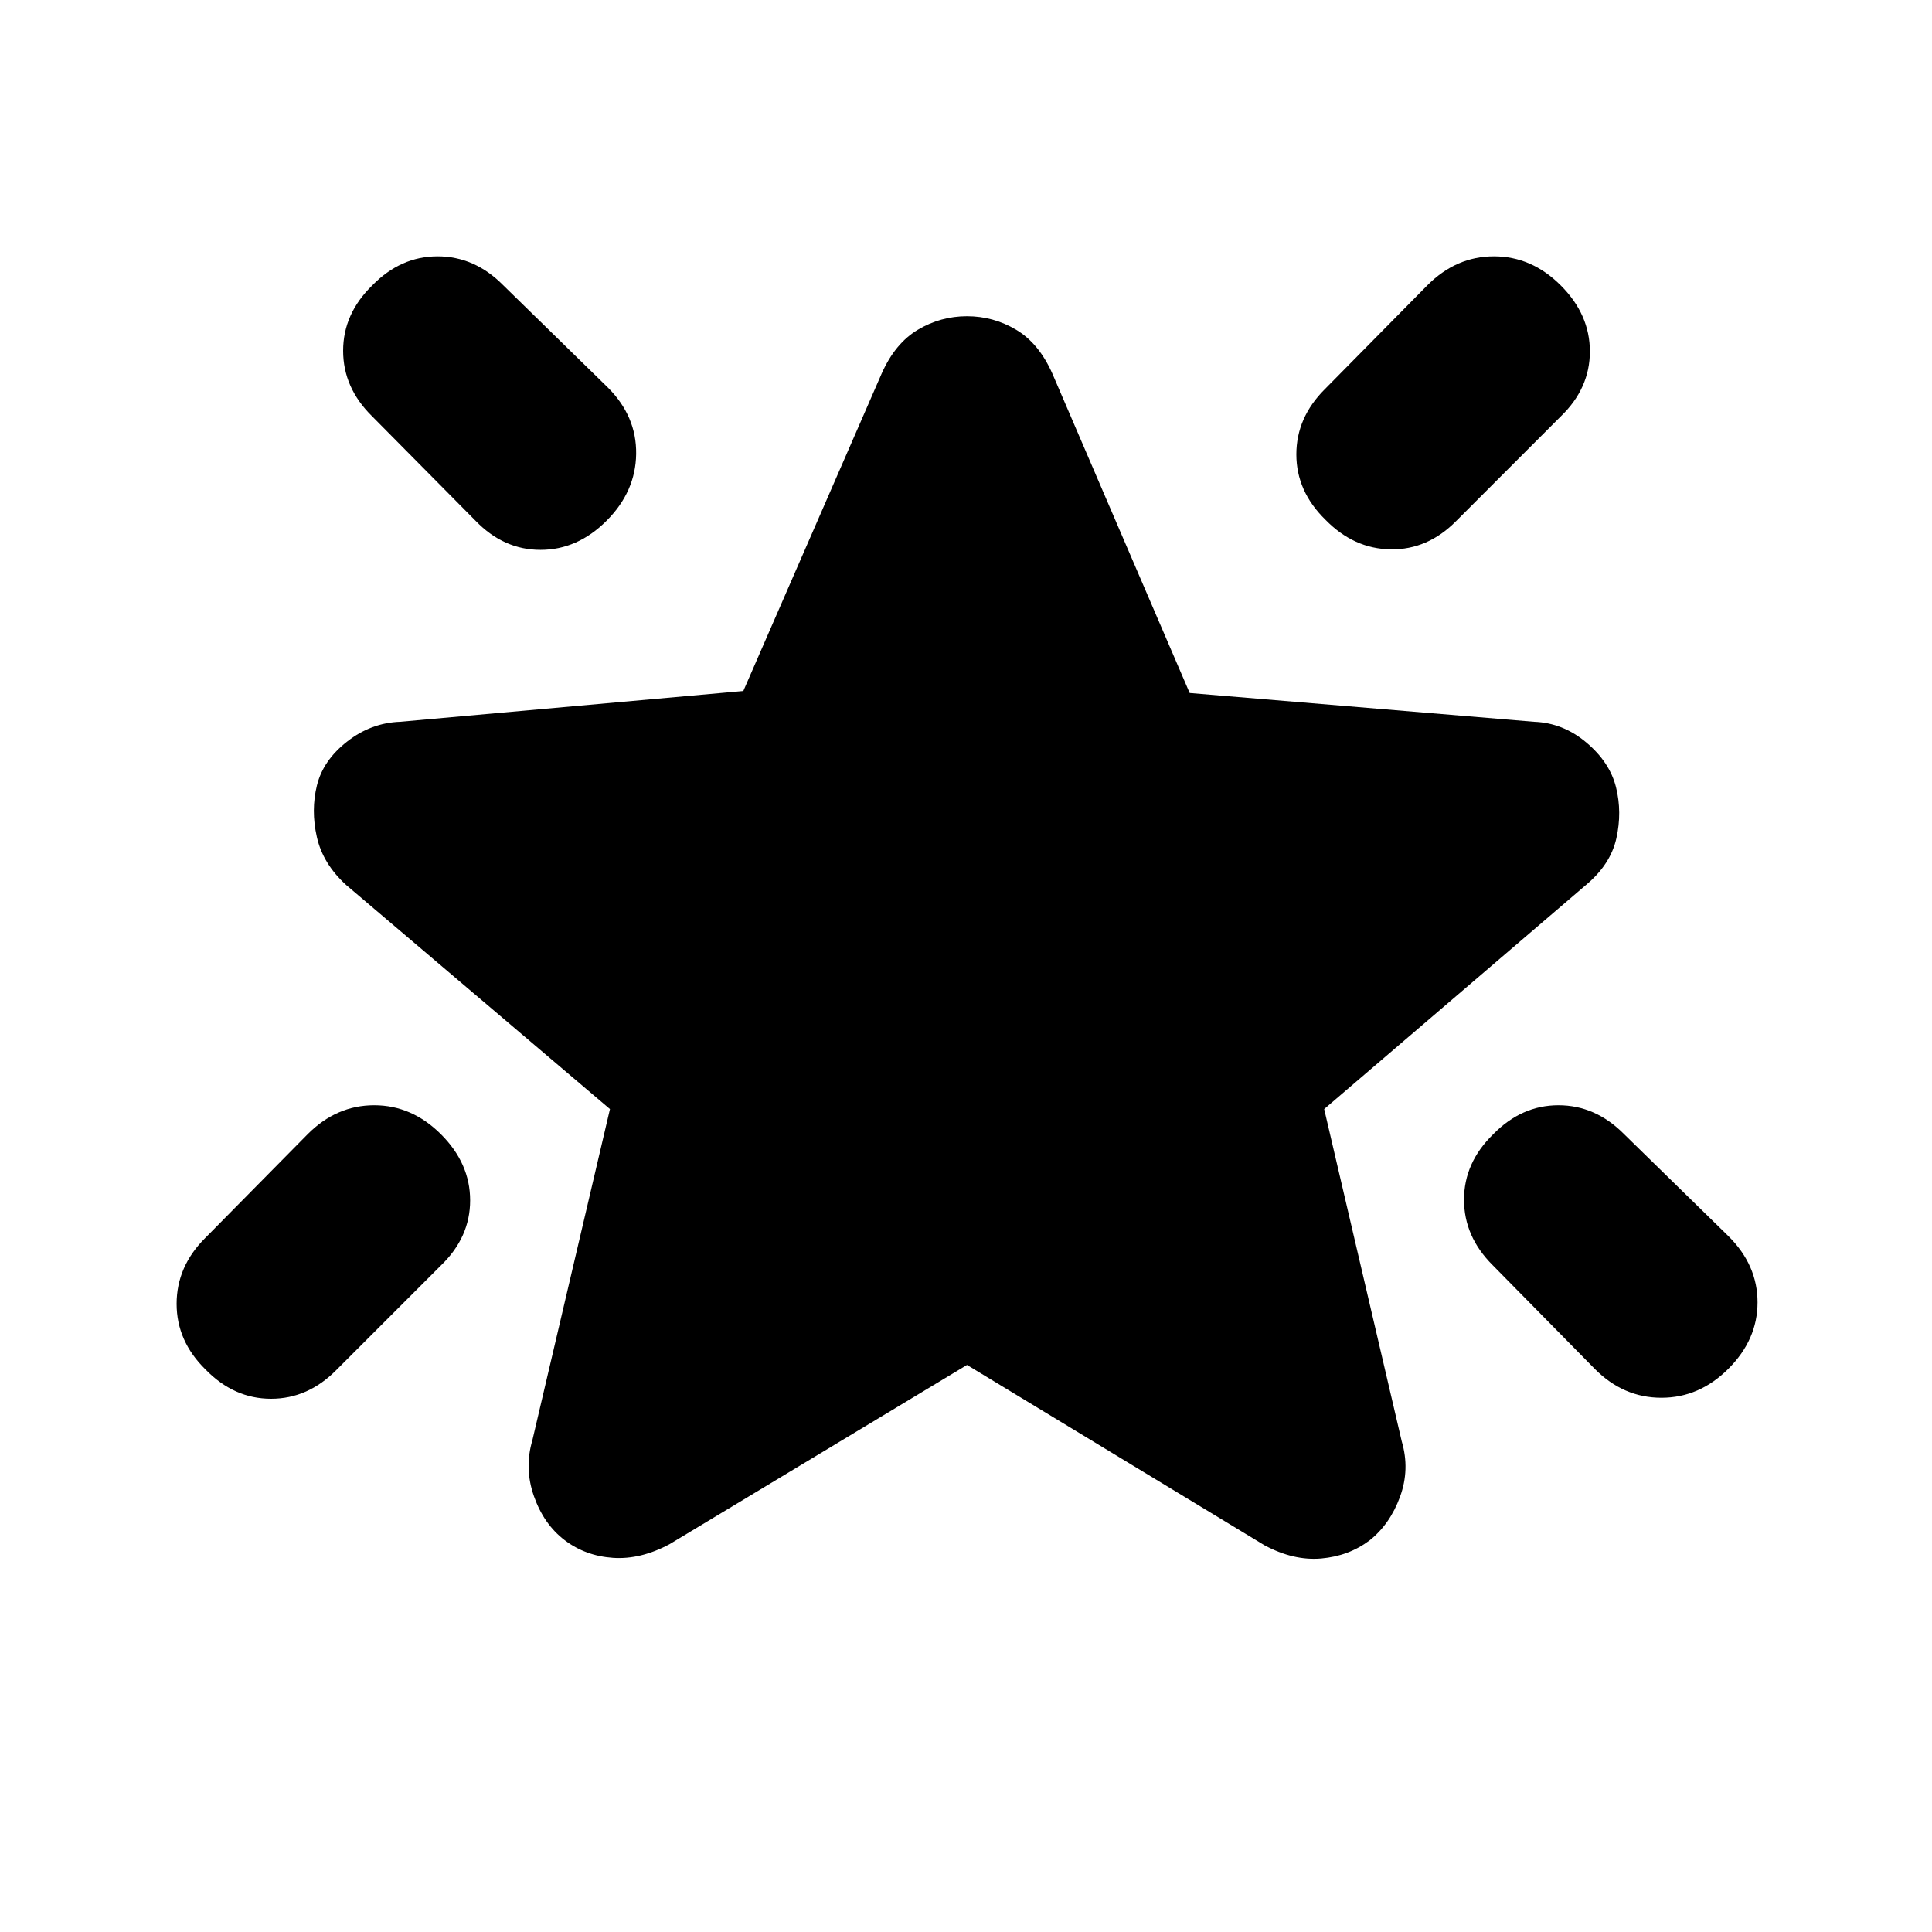 <svg xmlns="http://www.w3.org/2000/svg" height="20" viewBox="0 -960 960 960" width="20"><path d="M741.91-396.35q14.13-14.46 32.47-14.46 18.35 0 32.52 14.26l52.05 50.88q14.36 14.31 14.36 32.81 0 18.49-14.43 32.95-14.43 14.45-33.33 14.45t-33.13-14.35l-50.73-51.55q-14.23-14.17-14.23-32.52t14.45-32.47Zm33.63-421.82Q790-803.72 790-785.37q0 18.35-14.46 32.28l-51.96 51.97q-14.15 14.34-32.5 14.09t-32.47-14.71q-14.46-14.12-14.46-32.47t14.26-32.51l50.88-51.56q14.31-14.35 33.05-14.35 18.75 0 33.2 14.46Zm-590.58 0q14.12-14.46 32.47-14.46t32.51 14.26l52.05 50.88q14.36 14.31 14.11 33.05-.25 18.74-14.71 33.2-14.46 14.46-32.8 14.46-18.35 0-32.29-14.46l-51.46-51.97q-14.34-14.14-14.34-32.49t14.46-32.47Zm34.19 421.82q14.46 14.46 14.46 32.81 0 18.34-14.46 32.28l-51.97 51.97q-14.14 14.33-32.49 14.33t-32.47-14.45q-14.46-14.13-14.46-32.72 0-18.6 14.26-32.77l50.88-51.55q14.31-14.36 33.05-14.36 18.75 0 33.2 14.46ZM480.5-281.76l-147.74 89.02q-14.46 7.76-28.15 6.82-13.7-.94-24.04-8.79-10.33-7.86-15.24-21.78-4.92-13.92-.79-27.88l38.55-164.54-131.07-111.33q-11.56-10.52-14.57-23.84-3.02-13.33.05-25.72 3.07-12.4 14.99-21.72 11.92-9.33 26.38-9.83l170.48-15.3 68.78-157.81q6.7-15.02 17.99-21.71 11.3-6.7 24.38-6.7 13.08 0 24.38 6.7 11.29 6.69 17.99 21.71l68.28 158.81 171.05 14.3q14.45.5 26.09 10.33 11.64 9.82 14.71 22.22 3.07 12.39.17 25.37-2.9 12.99-15.13 23.19L657.98-408.91l38.54 165.11q4.13 13.95-.86 27.56-4.98 13.6-15.09 21.63-10.36 7.82-24.08 9.01-13.73 1.19-28.19-6.57l-147.8-89.59Z"/></svg>